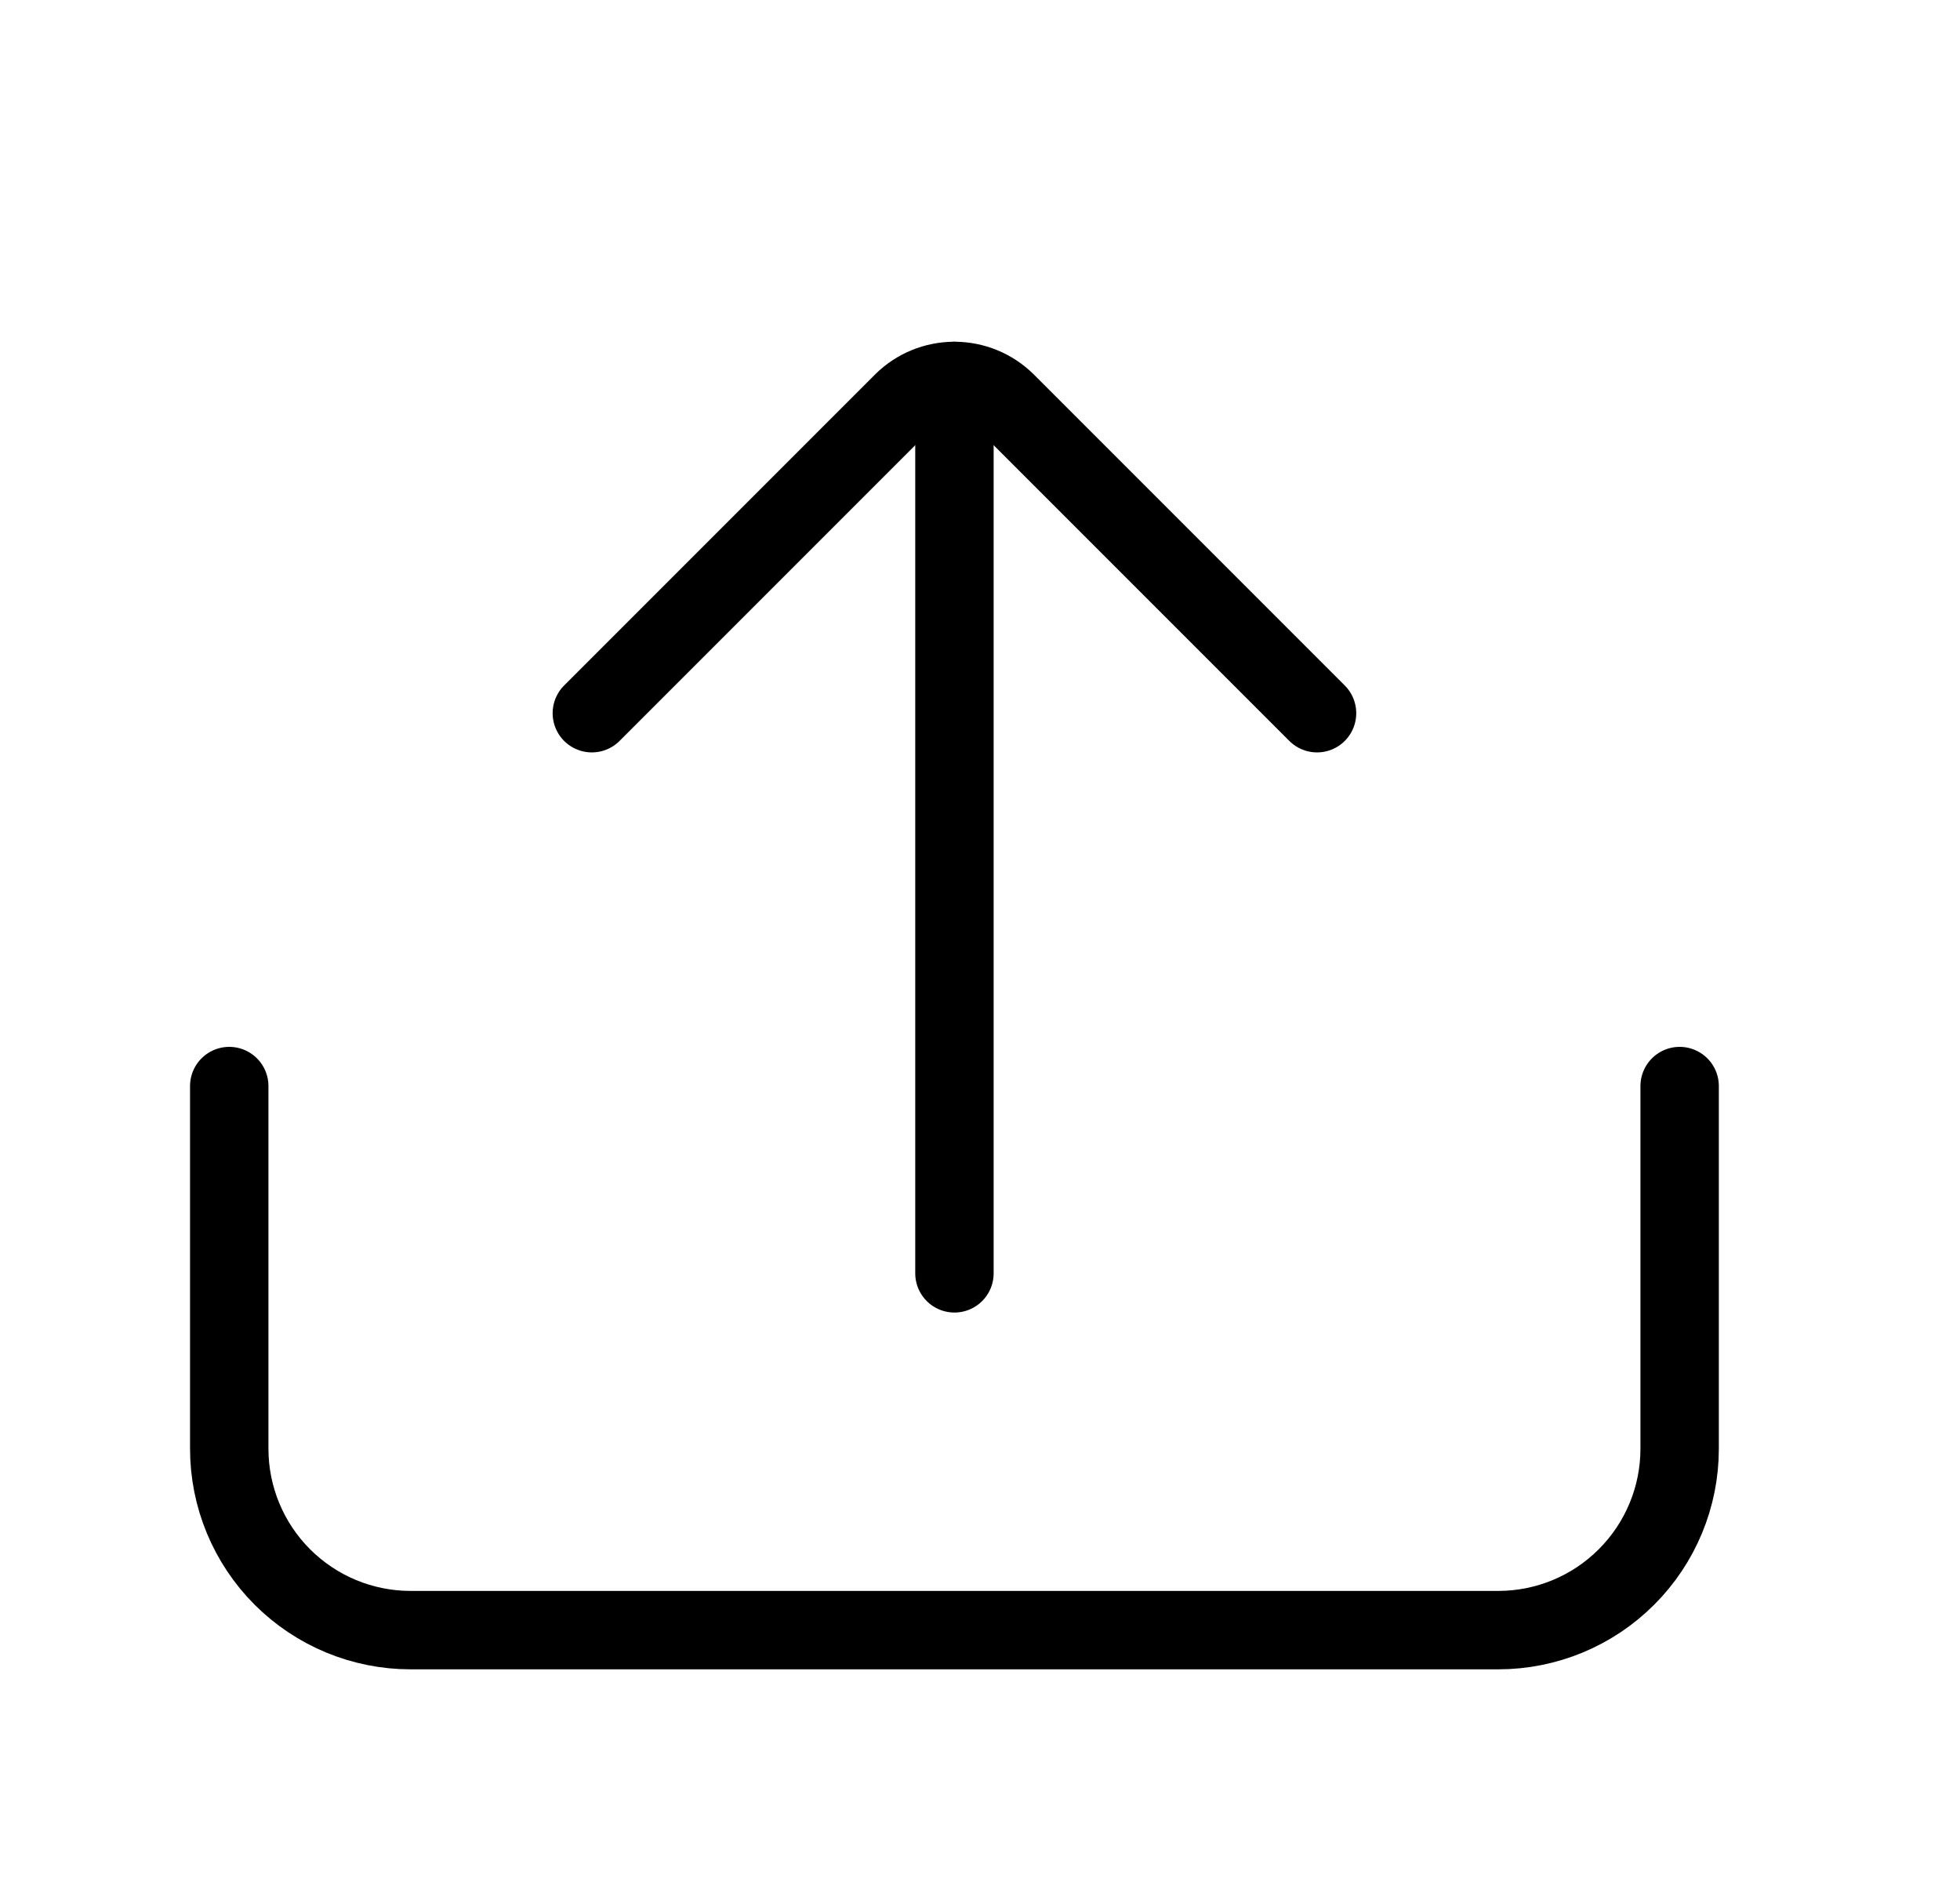 <svg width="25" height="24" viewBox="0 0 25 24" fill="none" xmlns="http://www.w3.org/2000/svg">
<path d="M12.174 4.858L12.174 16.238" stroke="black" stroke-miterlimit="10" stroke-linecap="round"/>
<path d="M7.549 9.095L11.515 5.129C11.69 4.955 11.927 4.858 12.174 4.858C12.421 4.858 12.657 4.955 12.833 5.129L16.799 9.095" stroke="black" stroke-linecap="round" stroke-linejoin="round"/>
<path d="M2.924 13.85V18.475C2.924 19.088 3.168 19.677 3.601 20.11C4.035 20.544 4.623 20.788 5.237 20.788H19.111C19.724 20.788 20.313 20.544 20.746 20.11C21.18 19.677 21.424 19.088 21.424 18.475V13.85" stroke="black" stroke-linecap="round" stroke-linejoin="round"/>
</svg>
